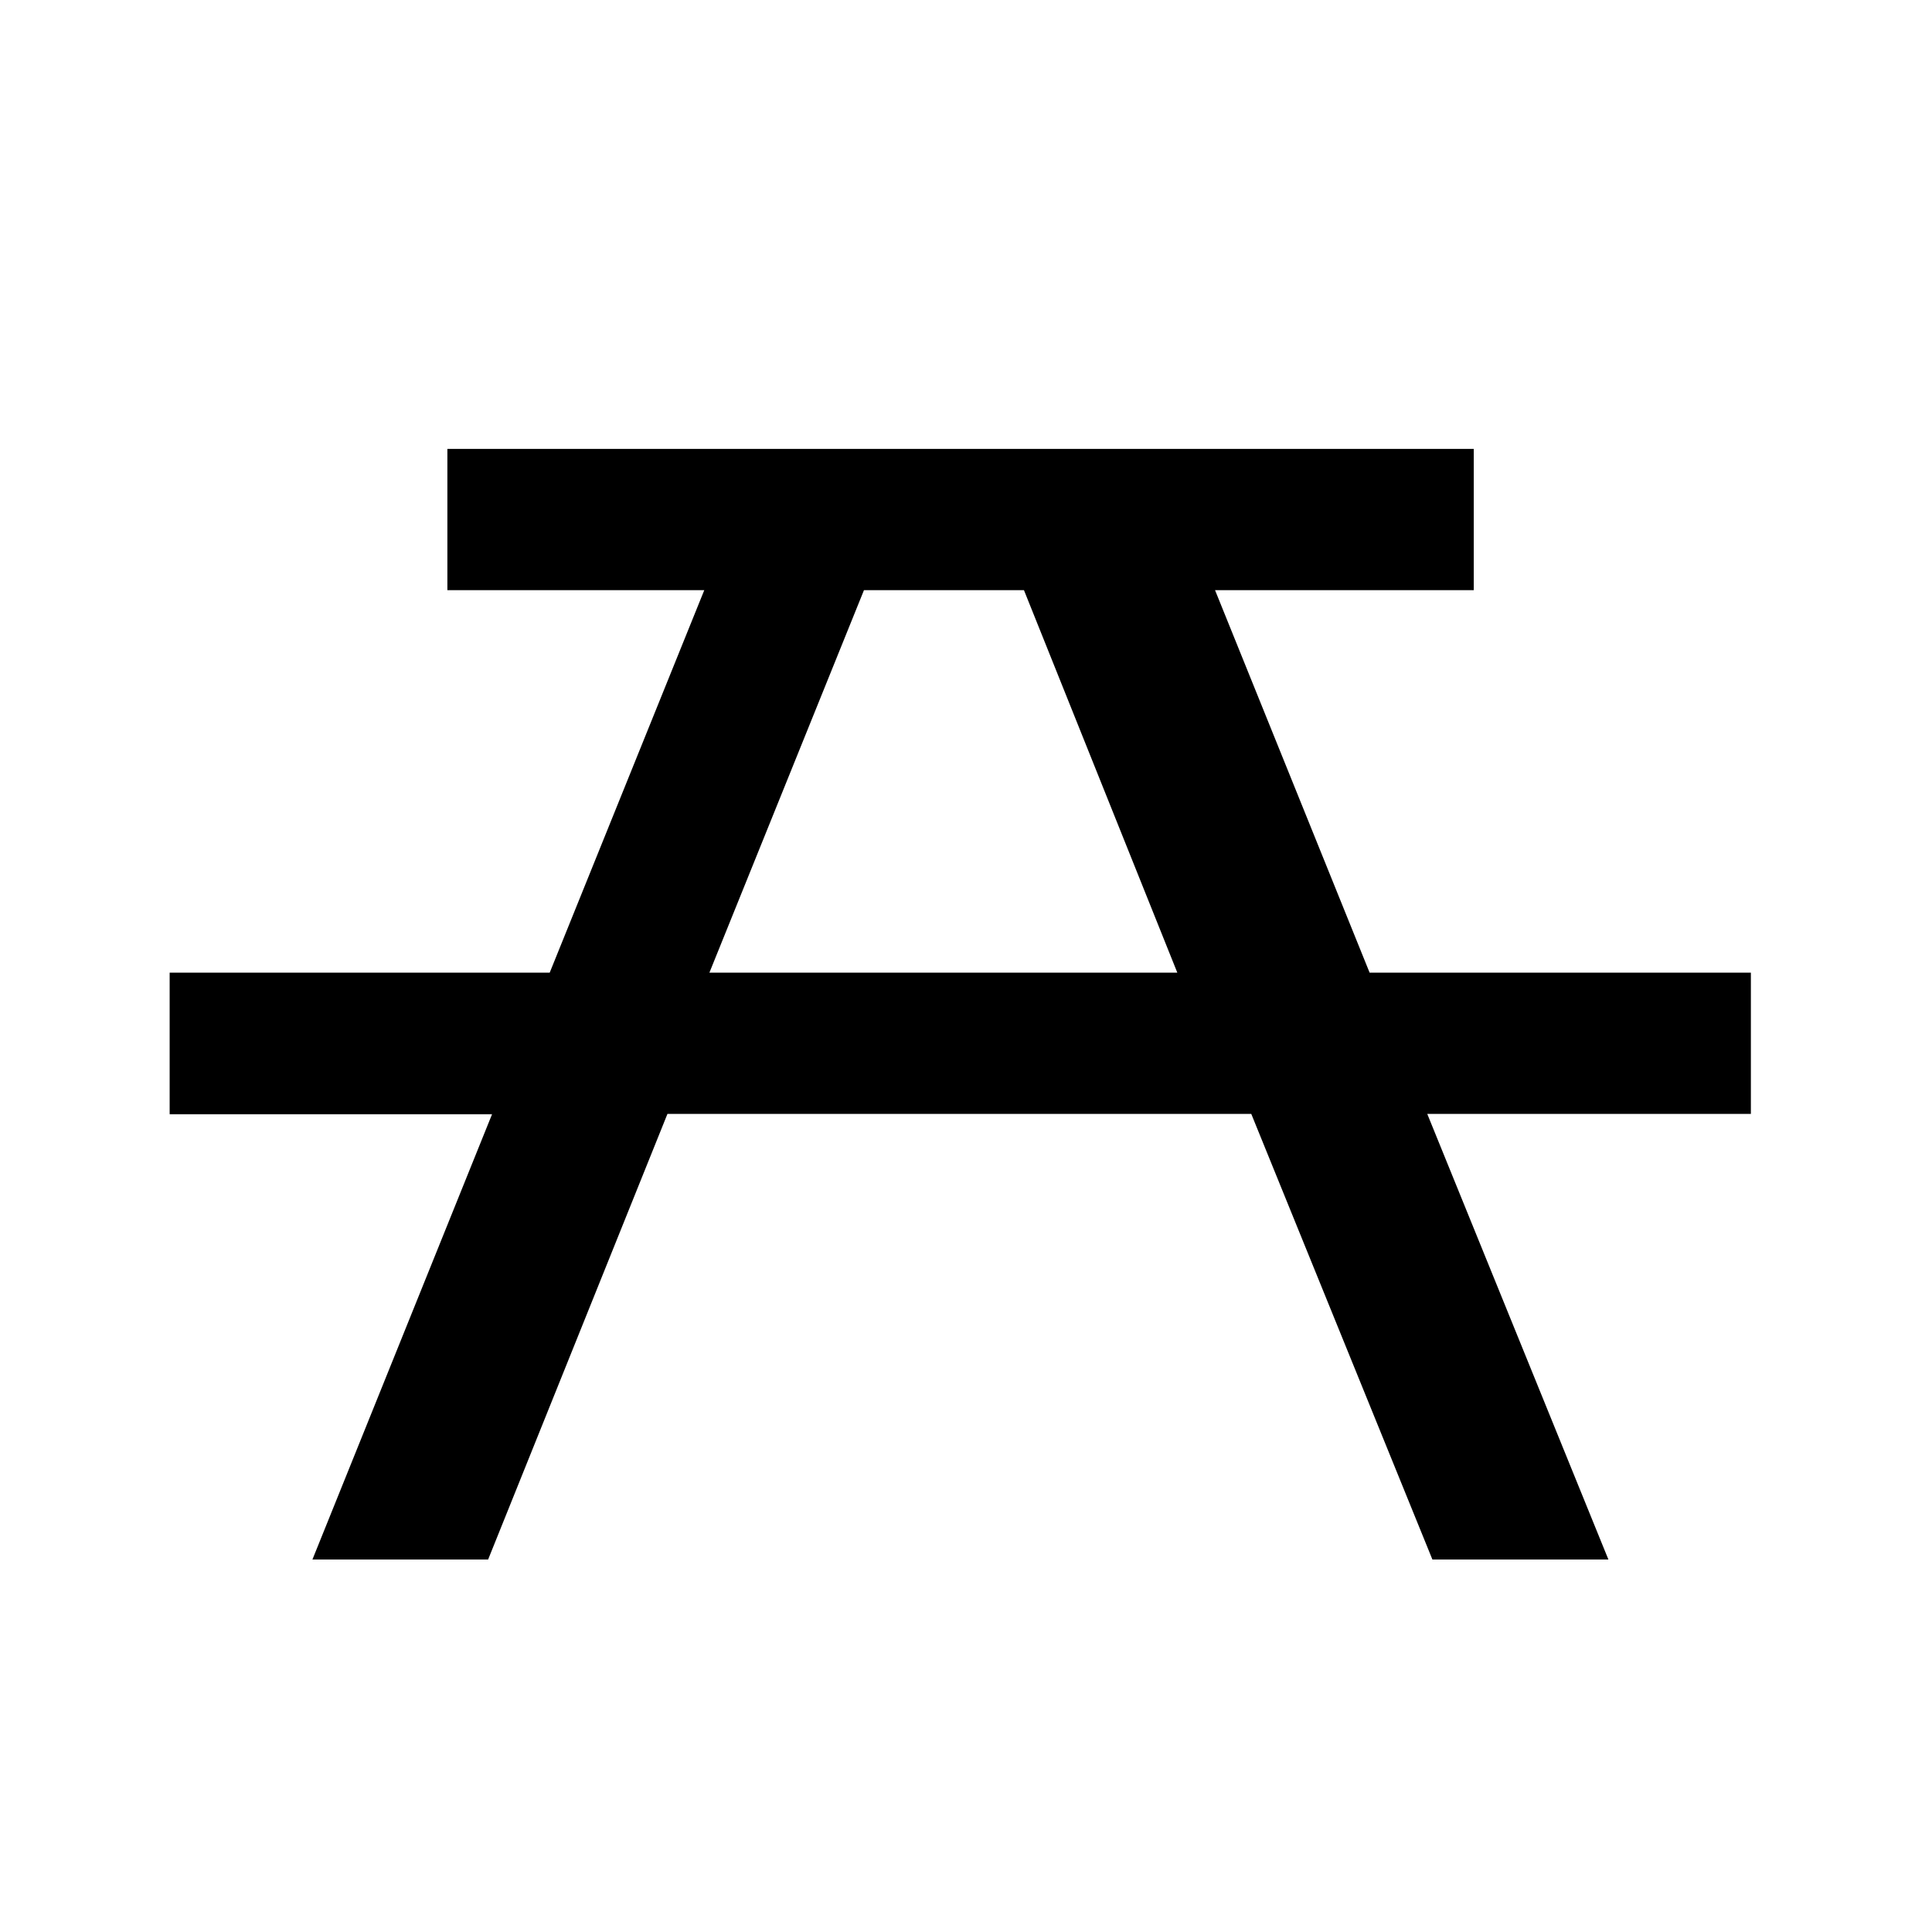 <svg xmlns="http://www.w3.org/2000/svg" viewBox="0 0 64 64"><g id="icon-picnic" data-name="icon-picnic"><path class="cls-2" d="M23.5,32.22H39L33.92,19.55H28.62ZM14.82,19.55V14.87h34v4.68H40.25l5.12,12.67H58v4.68H47.28l6,14.76H47.45l-6-14.76H22.11L16.17,51.66H10.35L16.3,36.91H5.62V32.22H18.21l5.12-12.67Z"></path></g></svg>